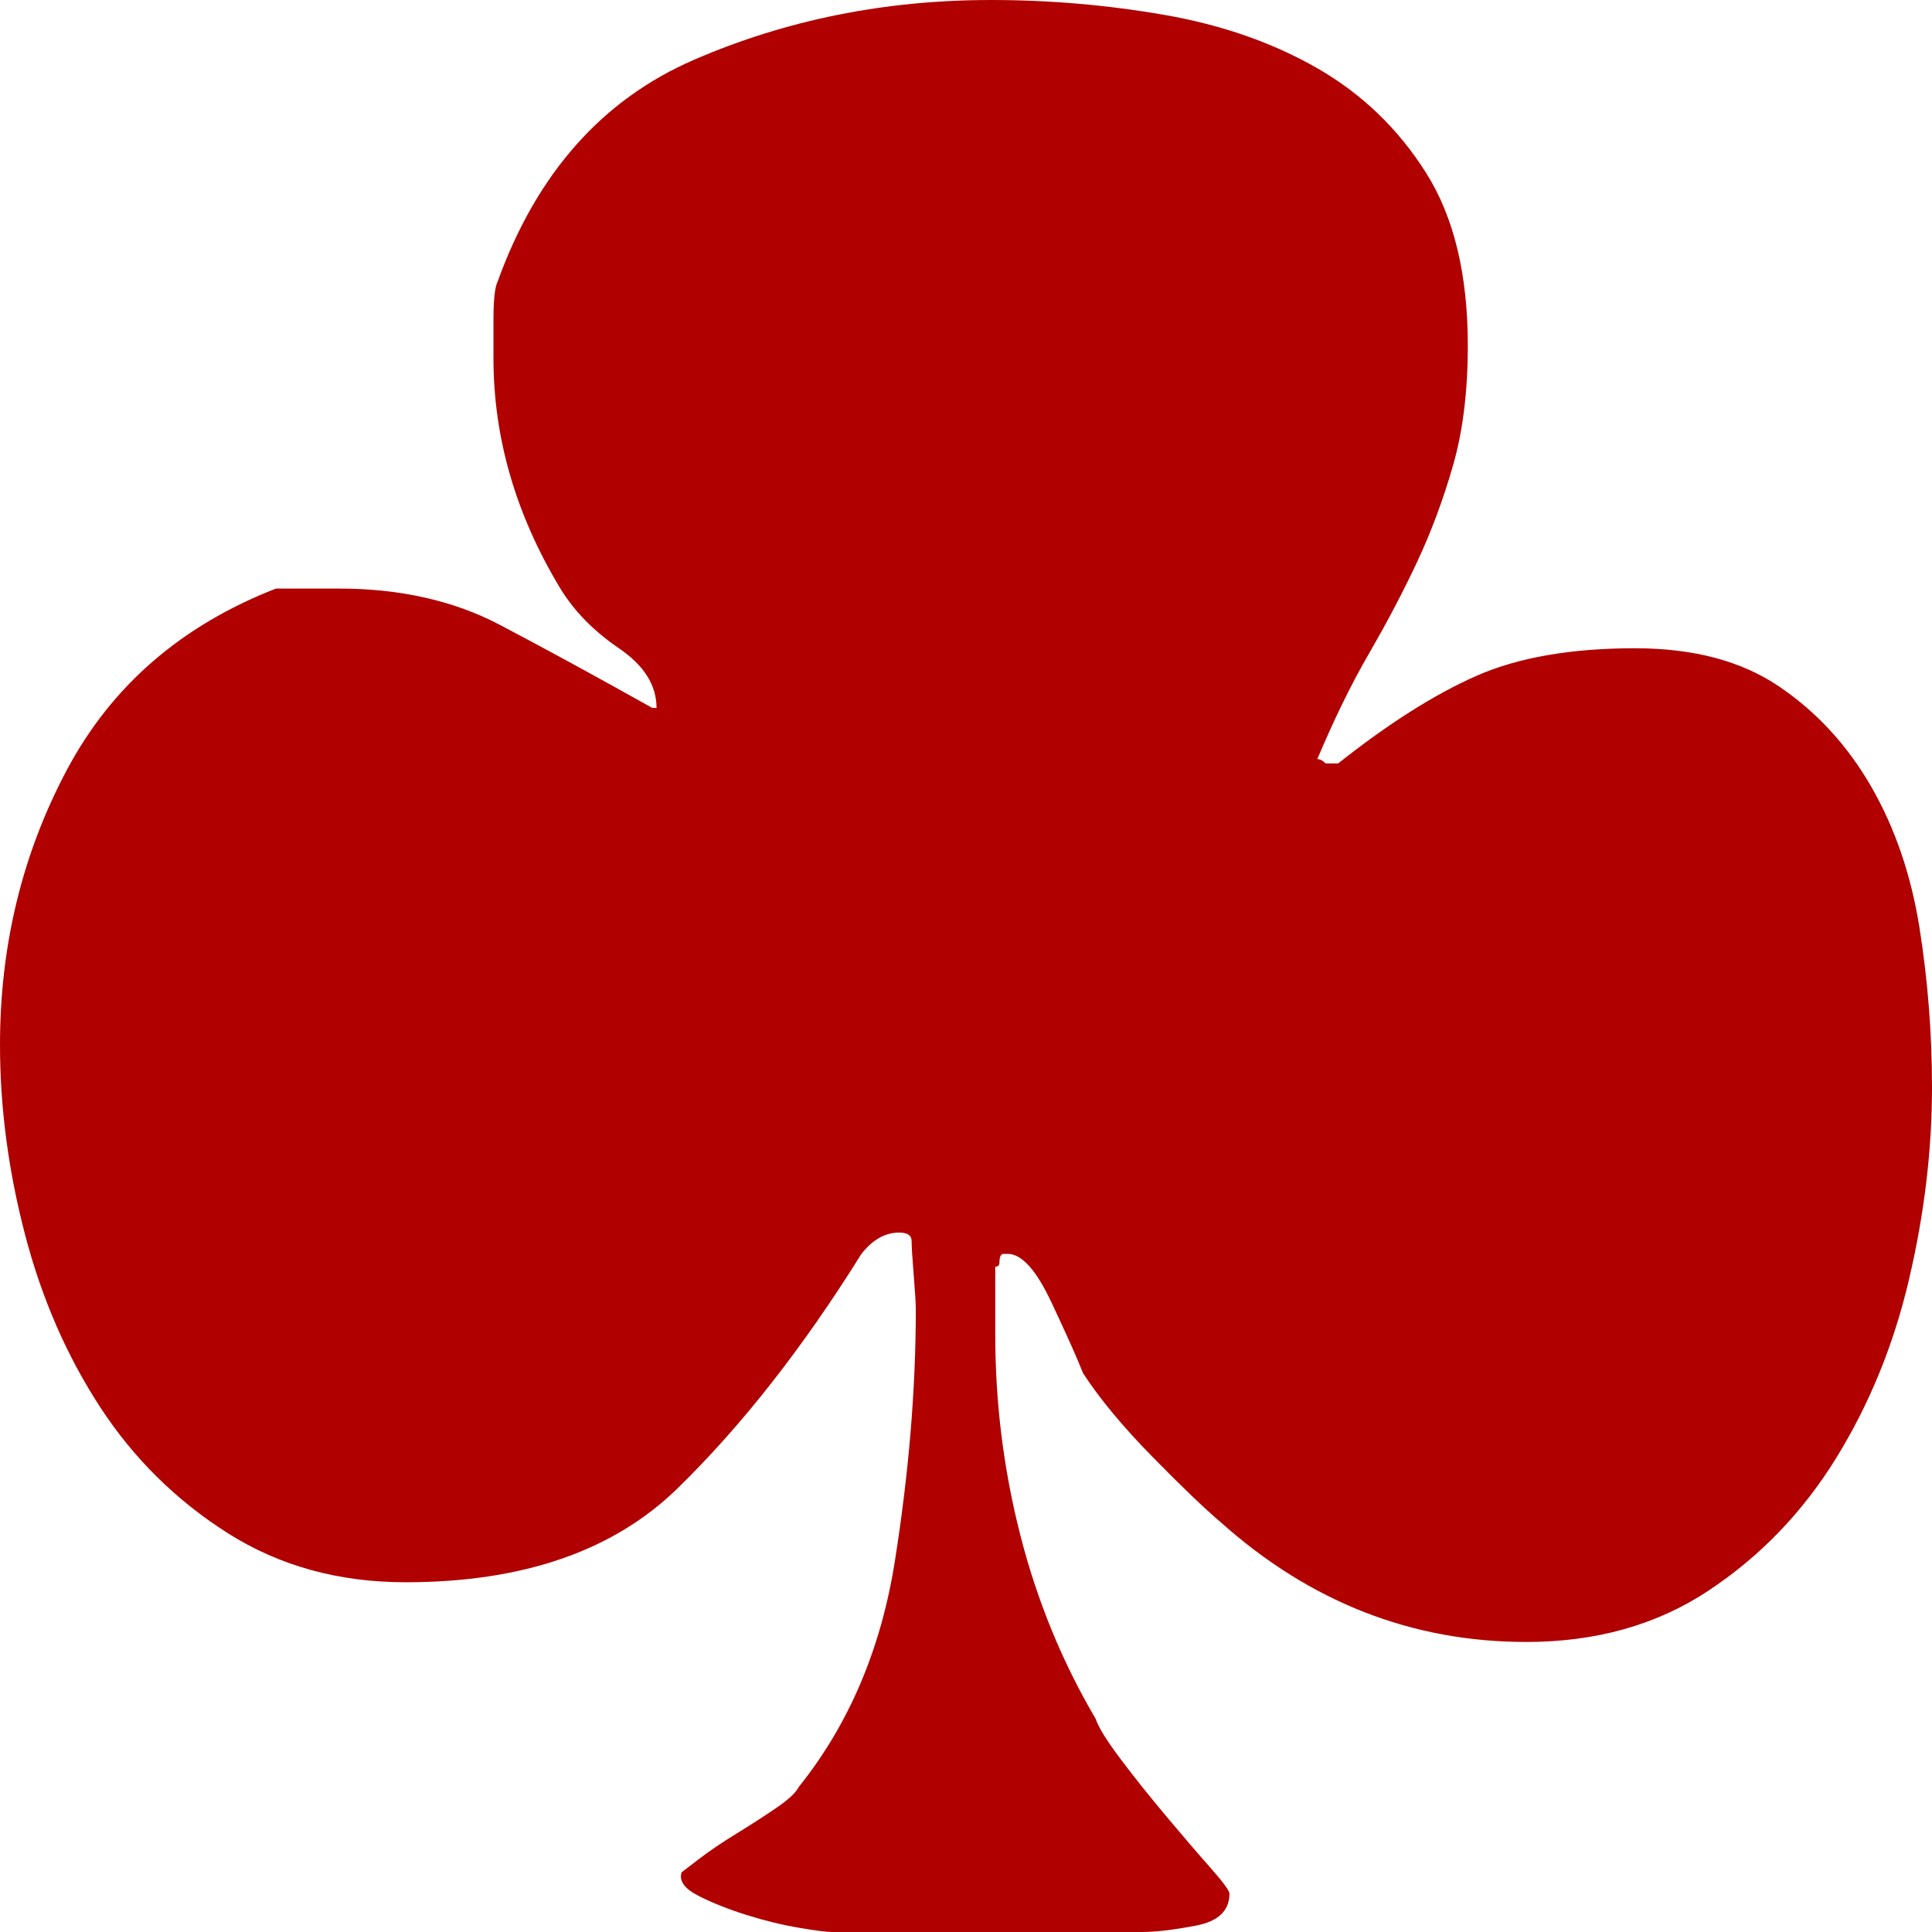 <?xml version="1.0" encoding="UTF-8"?>
<svg width="41px" height="41px" viewBox="0 0 41 41" version="1.1" xmlns="http://www.w3.org/2000/svg" xmlns:xlink="http://www.w3.org/1999/xlink">
    <title>trebolRojo</title>
    <g id="Symbols" stroke="none" stroke-width="1" fill="none" fill-rule="evenodd">
        <g id="back" transform="translate(-34, -94)" fill="#B00000" fill-rule="nonzero">
            <g id="Path" transform="translate(34, 94)">
                <path d="M24.227,41 C24.523,41 24.908,40.955 25.381,40.864 C25.854,40.774 26.091,40.547 26.091,40.185 C26.091,40.125 25.958,39.944 25.692,39.642 C25.425,39.341 25.115,38.979 24.76,38.556 C24.405,38.134 24.079,37.727 23.784,37.334 C23.488,36.942 23.31,36.656 23.251,36.475 C22.541,35.268 22.009,33.971 21.654,32.583 C21.299,31.195 21.121,29.777 21.121,28.329 L21.121,26.881 C21.18,26.881 21.21,26.851 21.21,26.79 C21.21,26.67 21.24,26.609 21.299,26.609 L21.387,26.609 C21.683,26.609 21.994,26.956 22.319,27.65 C22.645,28.344 22.867,28.842 22.985,29.143 C23.34,29.687 23.828,30.275 24.449,30.908 C25.07,31.542 25.558,32.01 25.913,32.311 C27.807,34.001 29.966,34.845 32.392,34.845 C33.871,34.845 35.158,34.483 36.252,33.759 C37.347,33.035 38.249,32.1 38.959,30.954 C39.669,29.807 40.187,28.54 40.512,27.152 C40.837,25.765 41,24.407 41,23.079 C41,21.933 40.911,20.802 40.734,19.685 C40.556,18.569 40.216,17.574 39.713,16.699 C39.21,15.824 38.56,15.115 37.761,14.572 C36.962,14.029 35.942,13.757 34.699,13.757 C33.338,13.757 32.214,13.953 31.327,14.345 C30.439,14.738 29.463,15.356 28.398,16.201 L28.132,16.201 C28.073,16.141 28.014,16.11 27.955,16.11 C28.31,15.266 28.679,14.511 29.064,13.848 C29.448,13.184 29.789,12.535 30.084,11.902 C30.38,11.268 30.632,10.589 30.839,9.865 C31.046,9.141 31.149,8.297 31.149,7.331 C31.149,5.823 30.854,4.601 30.262,3.666 C29.67,2.73 28.901,1.991 27.955,1.448 C27.008,0.905 25.928,0.528 24.715,0.317 C23.503,0.106 22.275,0 21.032,0 C18.784,0 16.684,0.422 14.732,1.267 C12.779,2.112 11.389,3.681 10.561,5.974 C10.501,6.094 10.472,6.366 10.472,6.788 L10.472,7.603 C10.472,9.292 10.945,10.921 11.892,12.49 C12.188,12.973 12.602,13.395 13.134,13.757 C13.667,14.119 13.933,14.542 13.933,15.024 L13.844,15.024 C12.661,14.361 11.581,13.772 10.605,13.259 C9.629,12.747 8.49,12.49 7.188,12.49 L5.857,12.49 C3.846,13.274 2.367,14.557 1.42,16.337 C0.473,18.117 0,20.063 0,22.174 C0,23.502 0.177,24.844 0.532,26.202 C0.887,27.56 1.42,28.781 2.13,29.868 C2.84,30.954 3.742,31.844 4.837,32.538 C5.931,33.231 7.188,33.578 8.608,33.578 C11.093,33.578 13.016,32.915 14.377,31.587 C15.737,30.26 17.039,28.6 18.281,26.609 C18.518,26.308 18.784,26.157 19.08,26.157 C19.258,26.157 19.346,26.217 19.346,26.338 C19.346,26.458 19.361,26.7 19.391,27.062 C19.42,27.424 19.435,27.665 19.435,27.786 C19.435,29.475 19.287,31.255 18.991,33.126 C18.696,34.996 18.015,36.595 16.95,37.923 C16.891,38.043 16.728,38.194 16.462,38.375 C16.196,38.556 15.915,38.737 15.619,38.918 C15.323,39.099 15.057,39.28 14.82,39.461 C14.584,39.642 14.465,39.733 14.465,39.733 C14.406,39.914 14.525,40.08 14.82,40.231 C15.116,40.382 15.456,40.517 15.841,40.638 C16.225,40.759 16.595,40.849 16.95,40.909 C17.305,40.97 17.542,41 17.66,41 L24.227,41 Z"></path>
            </g>
        </g>
    </g>
</svg>